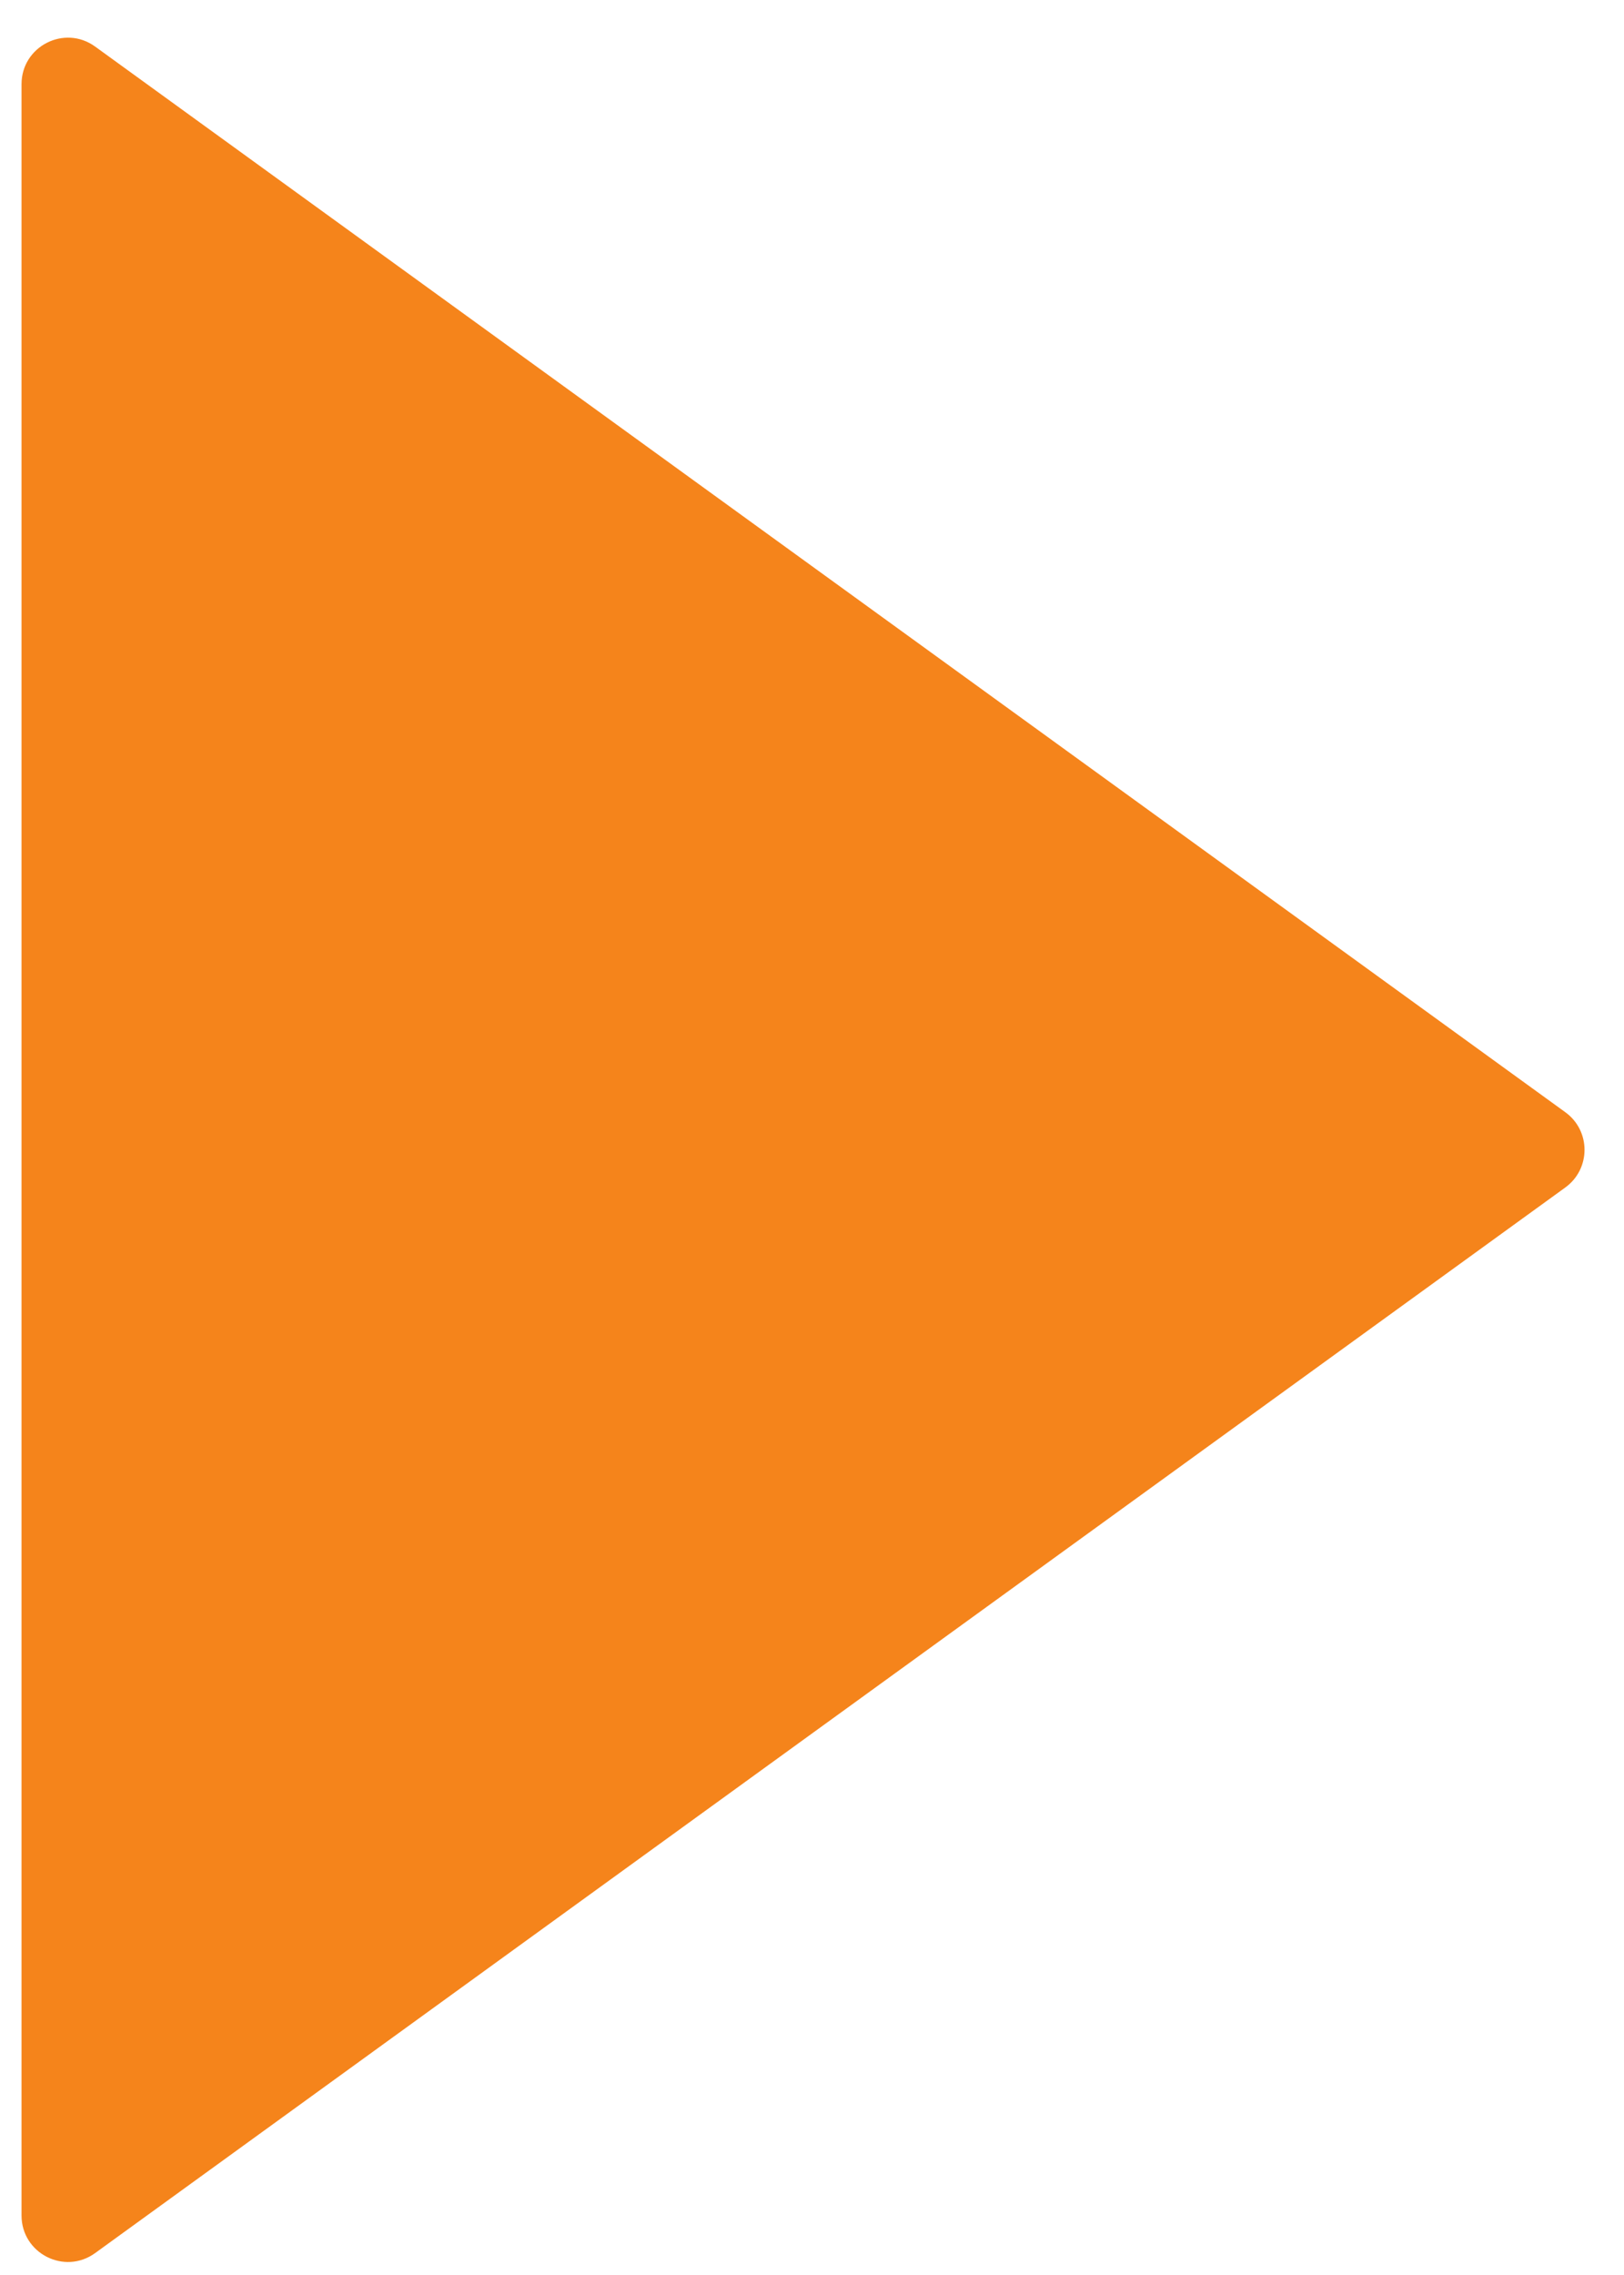 <svg width="35" height="49" viewBox="0 0 35 49" fill="none" xmlns="http://www.w3.org/2000/svg">
<path d="M33.736 23.956C34.287 24.355 34.287 25.176 33.736 25.576L2.05 48.528C1.389 49.007 0.464 48.535 0.464 47.718L0.464 1.813C0.464 0.997 1.389 0.524 2.05 1.003L33.736 23.956Z" fill="#F5841B"/>
</svg>
